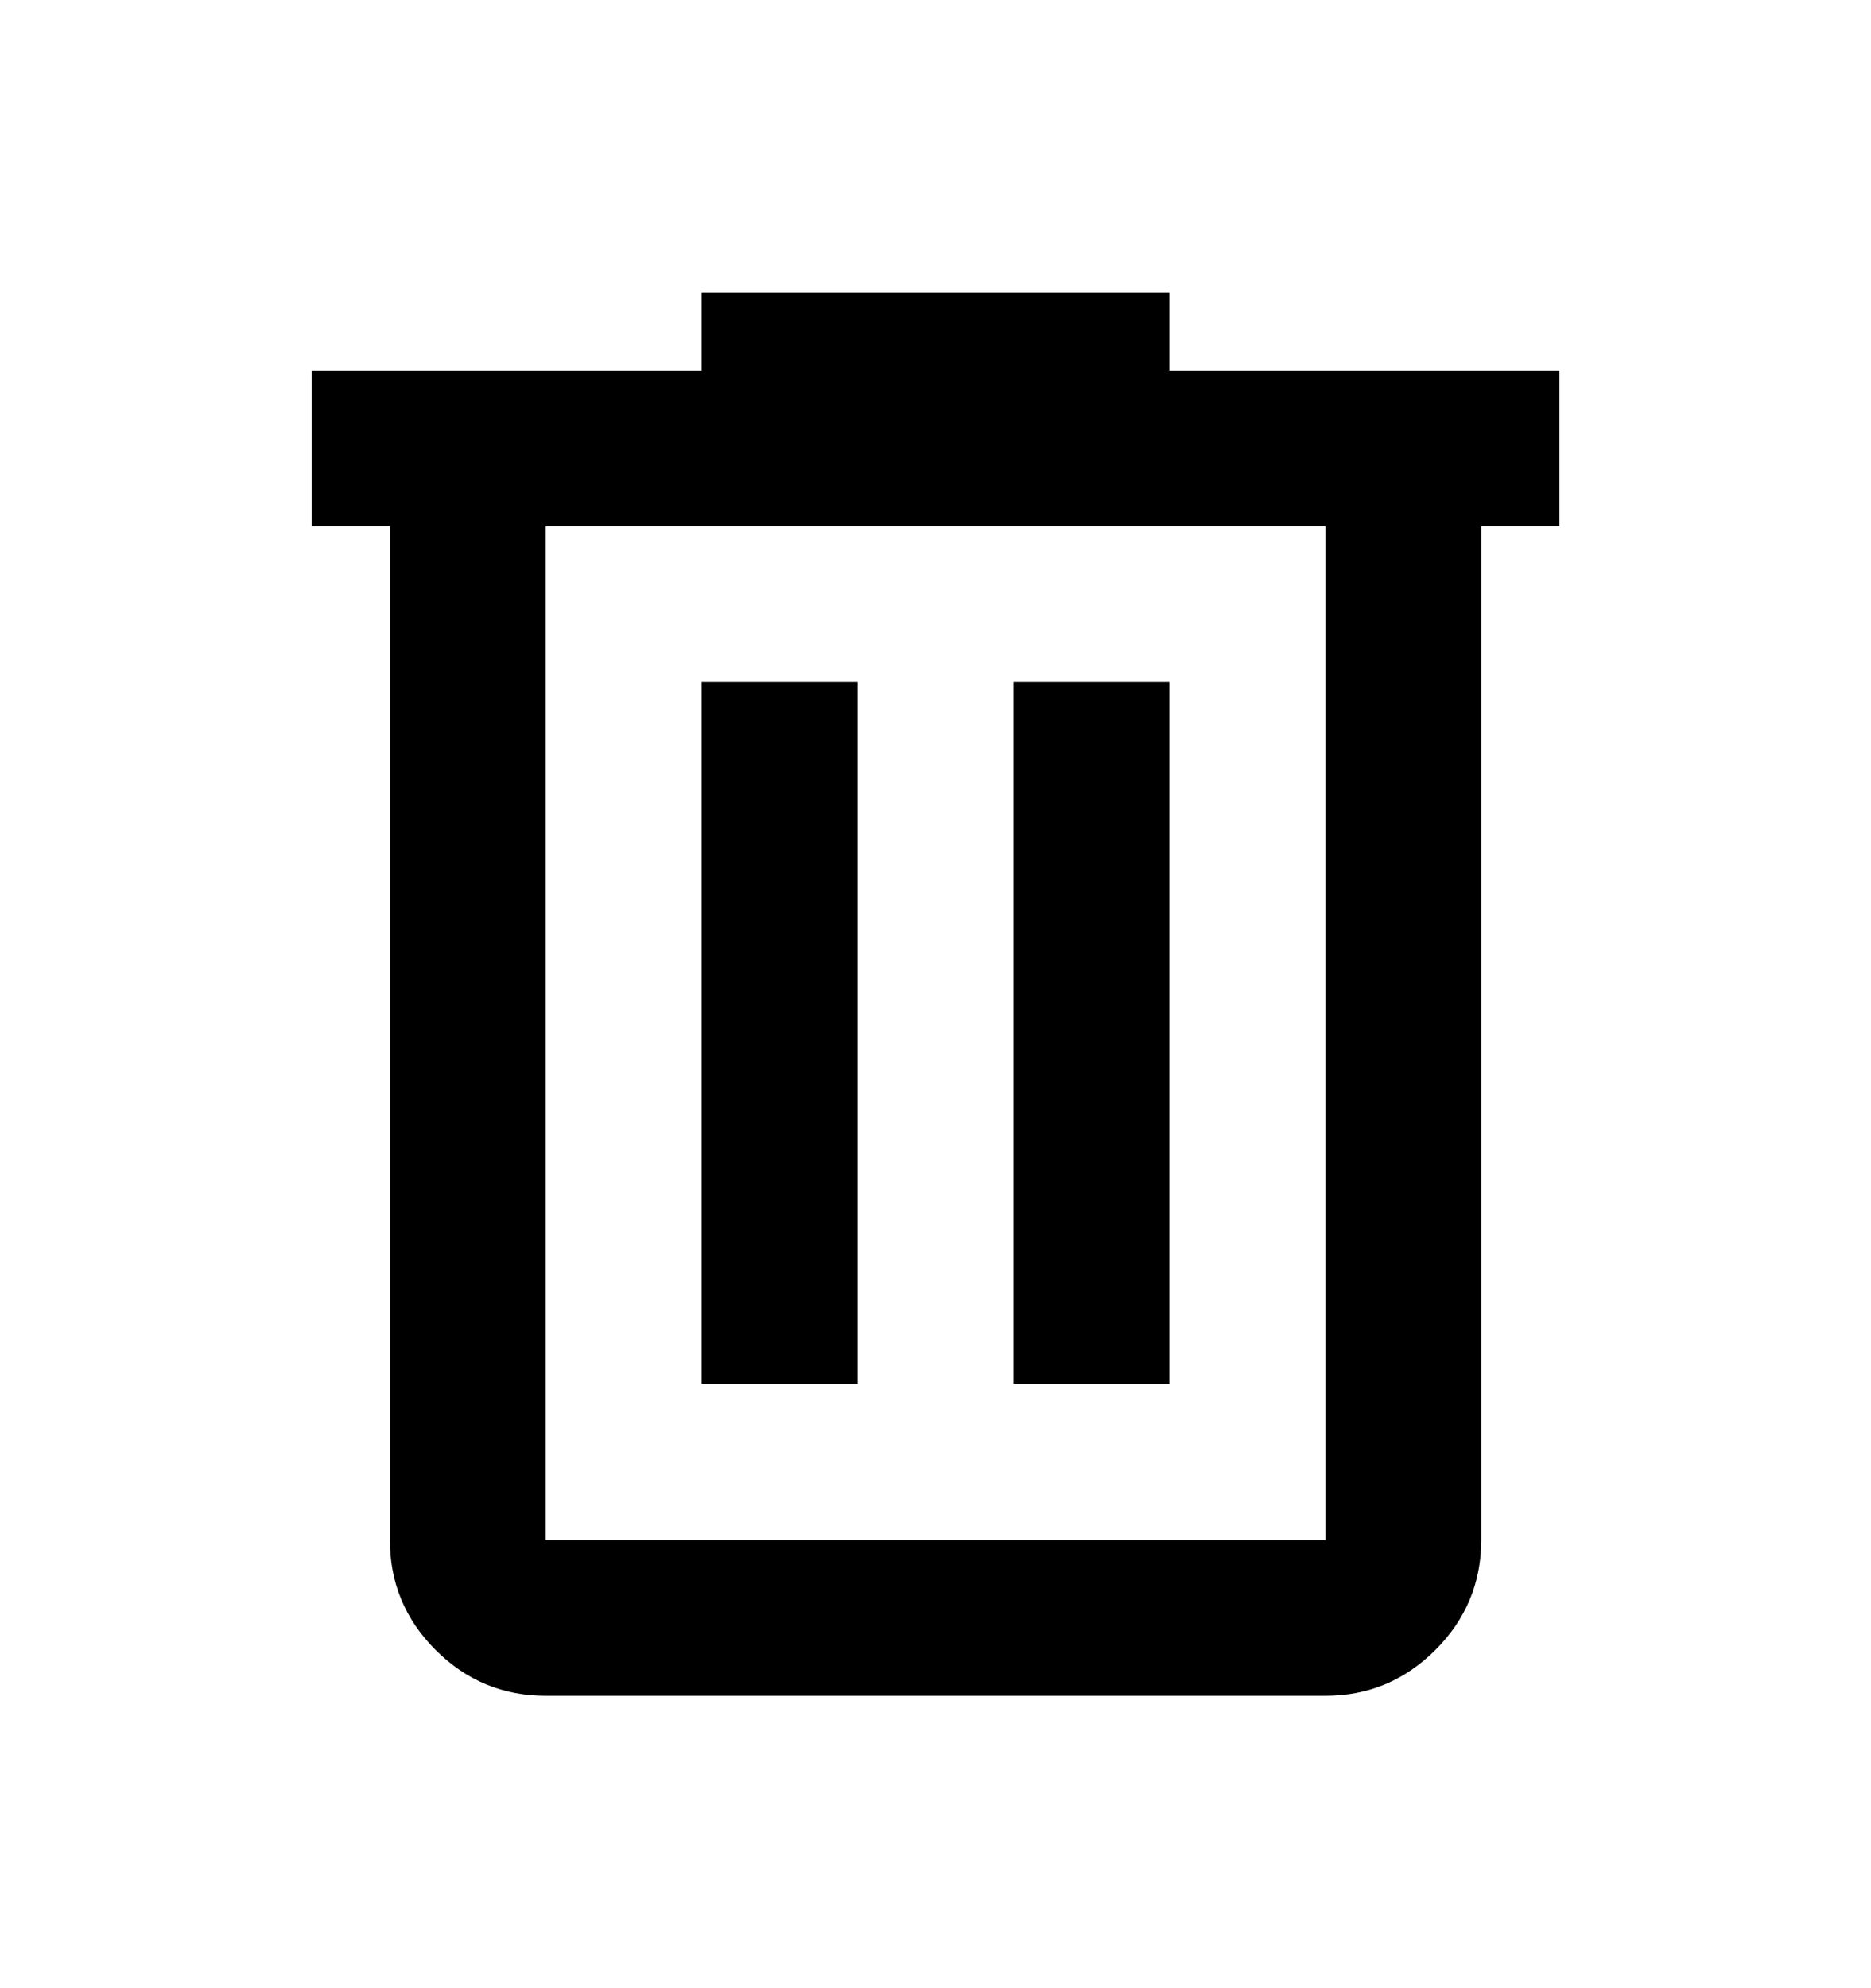 <svg viewBox="0 0 16 17" fill="currentColor" xmlns="http://www.w3.org/2000/svg">
    <g id="delete">
        <path id="icon"
            d="M4.667 14.5C4.3 14.5 3.986 14.369 3.725 14.108C3.464 13.847 3.334 13.533 3.334 13.167V4.5H2.667V3.167H6V2.5H10V3.167H13.334V4.5H12.667V13.167C12.667 13.533 12.536 13.847 12.275 14.108C12.014 14.369 11.7 14.5 11.334 14.5H4.667ZM11.334 4.5H4.667V13.167H11.334V4.5ZM6 11.833H7.334V5.833H6V11.833ZM8.667 11.833H10V5.833H8.667V11.833Z"
            fill="currentColor" />
    </g>
</svg>